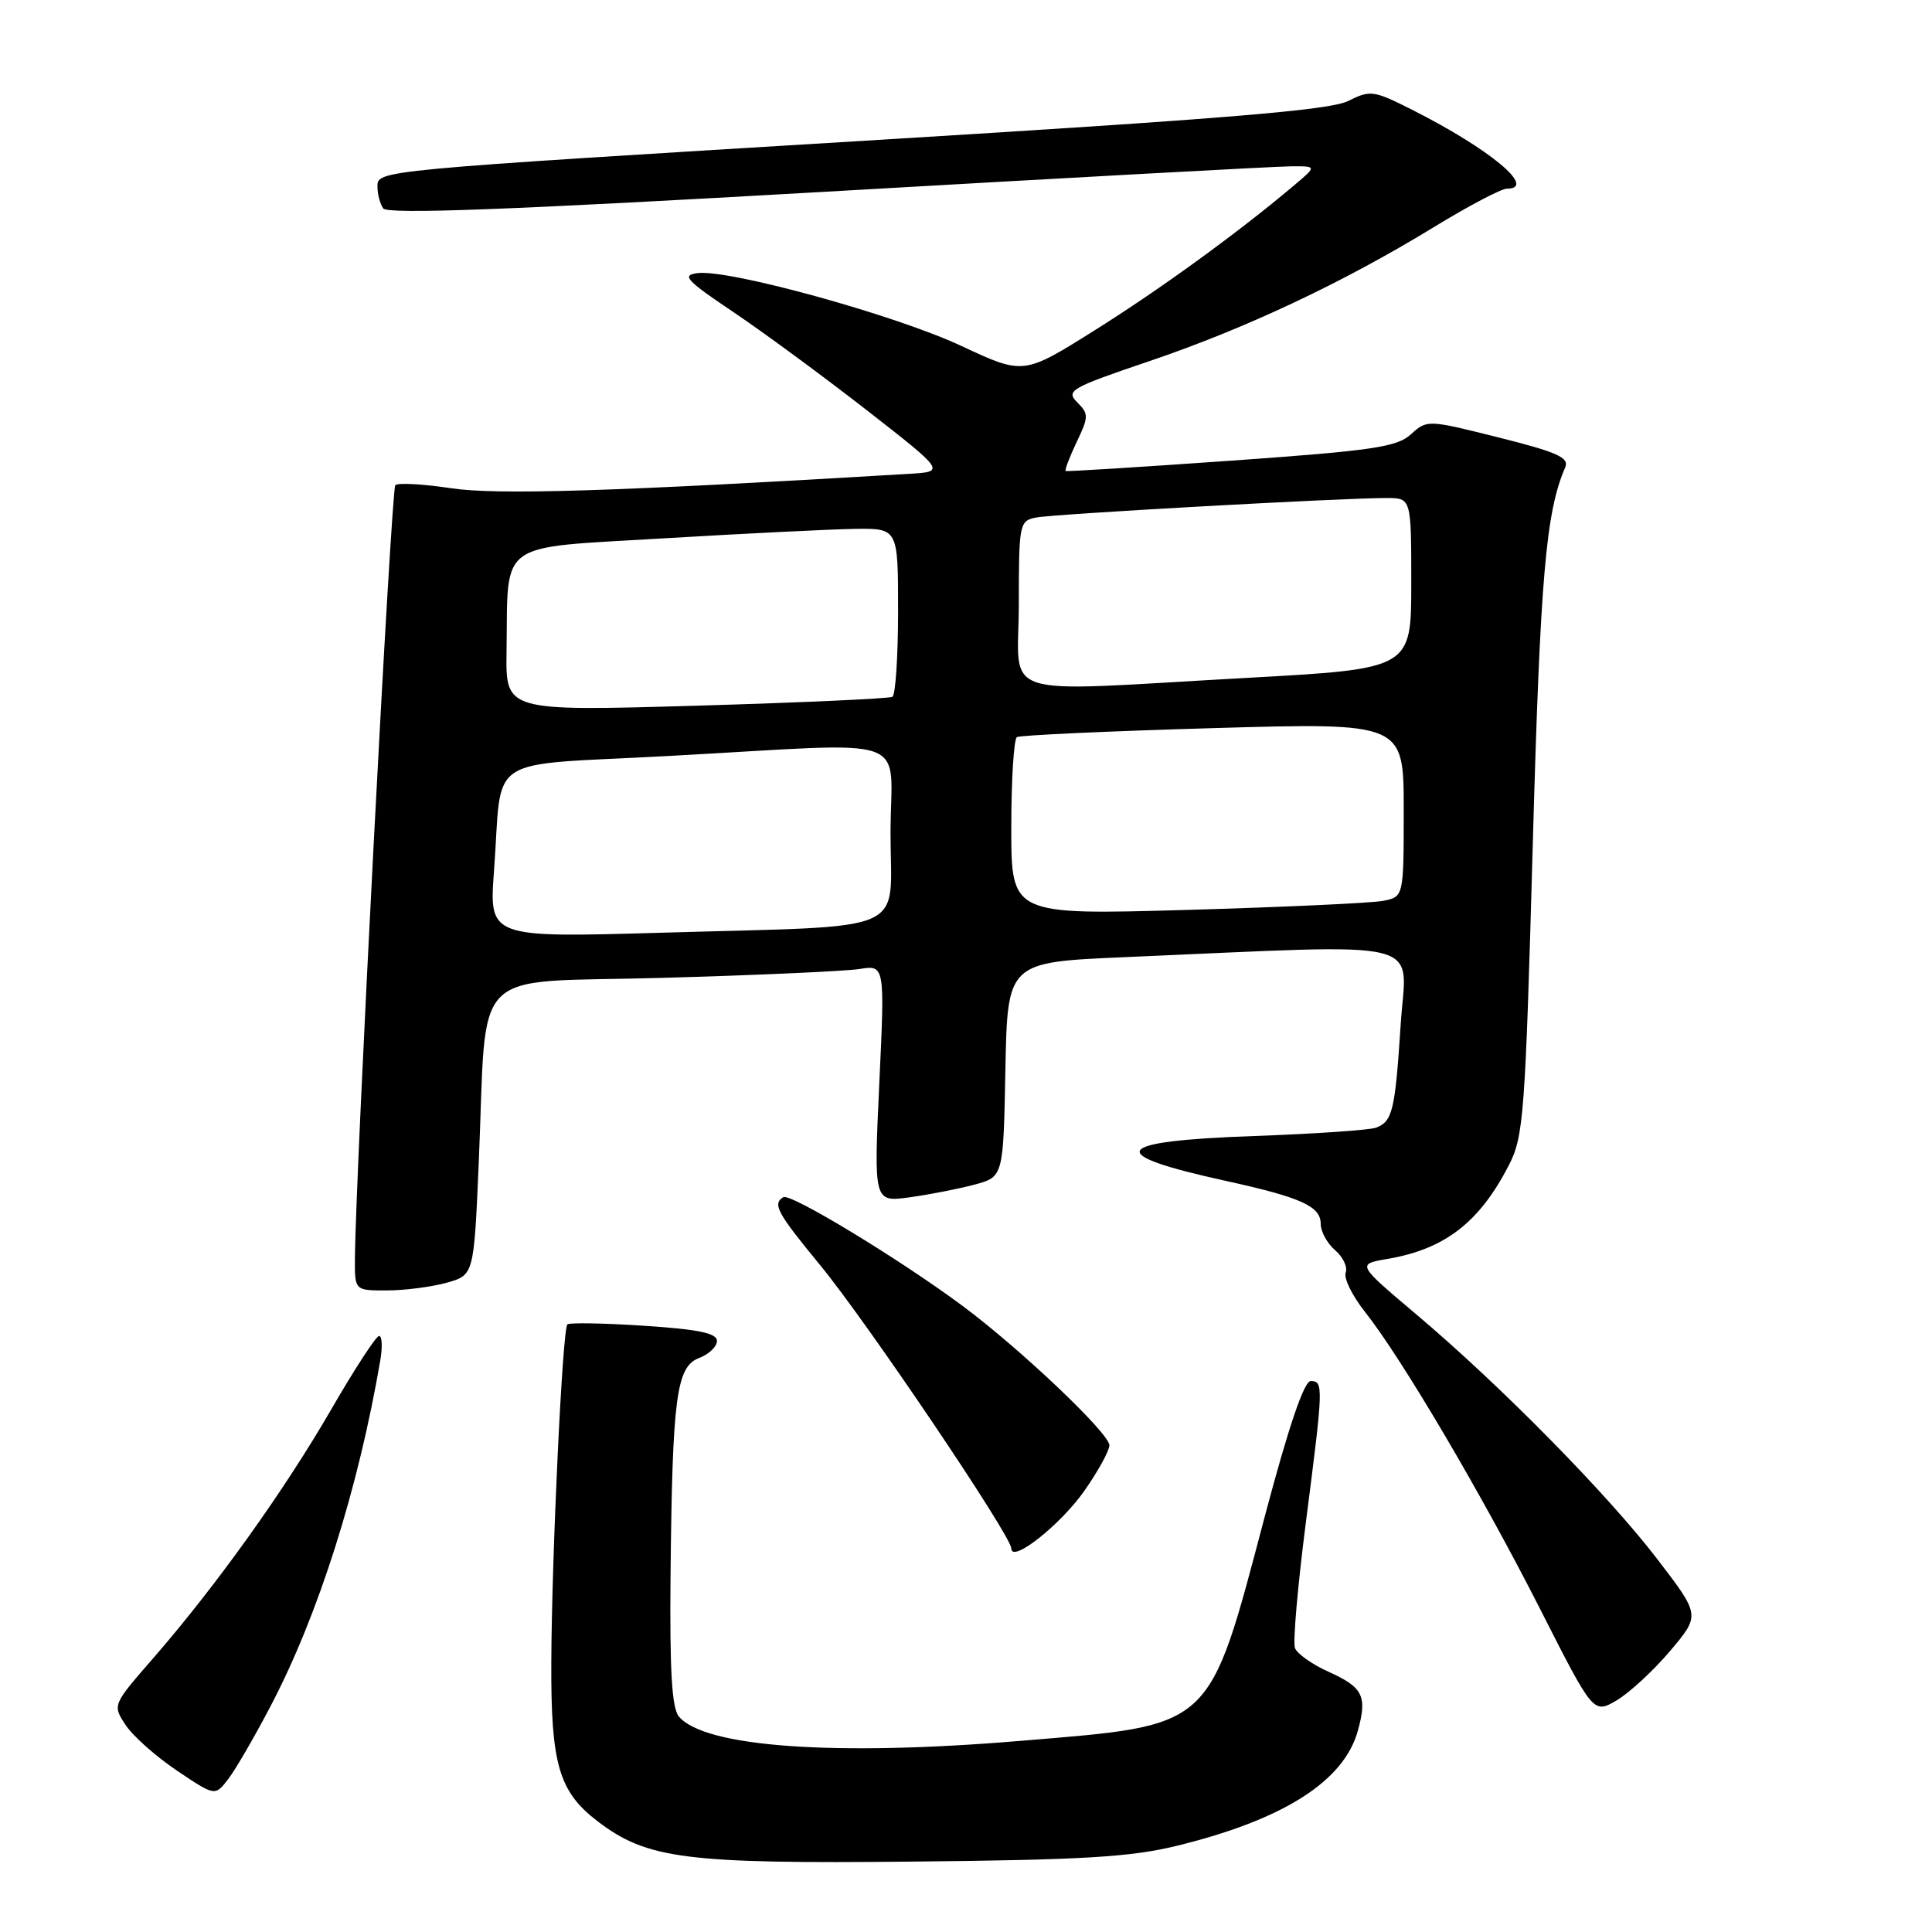 <?xml version="1.0" encoding="UTF-8" standalone="no"?>
<!DOCTYPE svg PUBLIC "-//W3C//DTD SVG 1.1//EN" "http://www.w3.org/Graphics/SVG/1.1/DTD/svg11.dtd" >
<svg xmlns="http://www.w3.org/2000/svg" xmlns:xlink="http://www.w3.org/1999/xlink" version="1.1" viewBox="0 0 256 256">
 <g >
 <path fill="currentColor"
d=" M 155.97 244.57 C 170.06 241.12 178.07 236.03 179.92 229.34 C 181.19 224.73 180.62 223.58 176.00 221.50 C 173.86 220.54 171.88 219.13 171.59 218.38 C 171.30 217.63 171.95 210.15 173.03 201.76 C 175.36 183.66 175.39 183.00 173.67 183.00 C 172.80 183.00 170.75 189.03 167.65 200.71 C 160.06 229.38 160.99 228.52 135.25 230.67 C 110.59 232.74 93.32 231.50 89.95 227.44 C 89.02 226.32 88.73 221.34 88.85 208.71 C 89.09 185.12 89.62 181.10 92.62 179.95 C 93.93 179.46 95.00 178.43 95.00 177.68 C 95.00 176.65 92.55 176.14 85.32 175.67 C 79.99 175.32 75.43 175.24 75.18 175.49 C 74.53 176.13 73.11 206.07 73.05 220.28 C 72.99 233.79 74.05 237.41 79.20 241.34 C 85.74 246.33 90.84 246.98 121.00 246.67 C 143.56 246.45 149.84 246.07 155.97 244.57 Z  M 35.89 226.00 C 42.19 213.98 47.48 197.28 50.39 180.25 C 50.70 178.46 50.62 177.01 50.23 177.02 C 49.83 177.03 46.97 181.42 43.88 186.77 C 37.67 197.51 28.60 210.18 20.31 219.71 C 14.91 225.91 14.90 225.92 16.63 228.55 C 17.57 230.00 20.63 232.72 23.42 234.60 C 28.49 238.01 28.49 238.01 30.23 235.75 C 31.19 234.51 33.74 230.12 35.89 226.00 Z  M 221.29 218.77 C 225.30 214.03 225.30 214.03 219.64 206.64 C 213.02 198.00 198.80 183.55 187.64 174.14 C 179.79 167.51 179.79 167.51 183.82 166.82 C 191.44 165.52 196.01 162.00 199.92 154.42 C 201.89 150.60 202.10 147.86 203.10 111.92 C 204.09 76.44 204.83 67.84 207.40 61.93 C 207.96 60.64 206.37 59.92 198.59 57.97 C 189.17 55.61 189.10 55.60 186.95 57.55 C 185.09 59.24 181.91 59.71 163.15 61.04 C 151.24 61.88 141.37 62.50 141.21 62.41 C 141.05 62.32 141.70 60.61 142.65 58.60 C 144.27 55.22 144.27 54.84 142.74 53.31 C 141.20 51.77 141.86 51.39 152.19 47.89 C 164.98 43.56 177.89 37.49 189.92 30.14 C 194.54 27.31 198.93 25.00 199.67 25.00 C 203.73 25.00 197.44 19.76 187.12 14.55 C 181.99 11.96 181.58 11.91 178.62 13.39 C 176.20 14.59 162.45 15.73 117.00 18.50 C 49.03 22.63 49.99 22.53 50.02 24.81 C 50.02 25.74 50.36 27.00 50.77 27.61 C 51.30 28.42 67.31 27.82 109.50 25.40 C 141.40 23.56 169.07 22.05 171.00 22.04 C 174.50 22.01 174.50 22.01 171.50 24.54 C 164.14 30.76 153.77 38.30 145.06 43.76 C 135.62 49.69 135.62 49.69 127.39 45.84 C 118.68 41.76 96.60 35.66 92.43 36.19 C 90.28 36.46 90.89 37.13 97.19 41.36 C 101.17 44.04 109.12 49.89 114.86 54.36 C 125.29 62.50 125.29 62.50 120.40 62.79 C 81.26 65.13 65.84 65.61 59.75 64.69 C 56.04 64.13 52.72 63.95 52.38 64.29 C 51.84 64.82 47.11 155.41 47.03 166.75 C 47.00 171.00 47.00 171.00 51.25 170.99 C 53.59 170.99 57.14 170.53 59.15 169.98 C 62.79 168.96 62.79 168.96 63.43 154.23 C 64.60 127.43 61.74 130.31 87.83 129.57 C 100.30 129.22 112.02 128.69 113.87 128.40 C 117.25 127.86 117.25 127.86 116.51 143.58 C 115.78 159.30 115.78 159.30 120.53 158.65 C 123.15 158.29 127.02 157.53 129.12 156.97 C 132.95 155.94 132.95 155.94 133.22 141.72 C 133.50 127.50 133.50 127.50 149.00 126.83 C 190.06 125.07 186.35 124.16 185.60 135.72 C 184.86 147.15 184.52 148.59 182.34 149.42 C 181.51 149.74 174.23 150.24 166.16 150.53 C 147.19 151.20 146.13 152.91 162.45 156.48 C 172.42 158.67 175.00 159.84 175.00 162.17 C 175.00 163.19 175.86 164.76 176.91 165.66 C 177.96 166.56 178.59 167.89 178.31 168.63 C 178.03 169.36 179.18 171.70 180.86 173.82 C 185.73 179.97 196.34 197.98 204.04 213.14 C 211.13 227.11 211.13 227.11 214.21 225.31 C 215.90 224.31 219.09 221.37 221.29 218.77 Z  M 143.75 197.45 C 145.54 194.88 147.00 192.21 147.00 191.51 C 147.00 189.91 135.00 178.54 127.36 172.90 C 118.93 166.67 104.71 158.06 103.79 158.63 C 102.33 159.53 102.97 160.71 108.66 167.62 C 114.86 175.15 134.00 203.52 134.00 205.17 C 134.00 207.22 140.58 202.01 143.75 197.45 Z  M 65.46 115.38 C 66.63 99.65 63.77 101.52 88.79 100.16 C 121.77 98.37 118.00 97.04 118.00 110.41 C 118.00 123.99 121.16 122.61 87.65 123.59 C 64.80 124.25 64.80 124.25 65.46 115.38 Z  M 134.00 109.68 C 134.00 103.32 134.34 97.91 134.75 97.67 C 135.16 97.42 146.86 96.88 160.75 96.48 C 186.00 95.75 186.00 95.75 186.00 107.29 C 186.00 118.84 186.00 118.84 183.25 119.37 C 181.74 119.66 170.04 120.20 157.25 120.57 C 134.00 121.23 134.00 121.23 134.00 109.68 Z  M 67.12 86.37 C 67.34 71.42 65.60 72.67 88.01 71.33 C 98.73 70.69 110.09 70.13 113.25 70.08 C 119.00 70.00 119.00 70.00 119.00 80.94 C 119.00 86.96 118.66 92.08 118.25 92.33 C 117.84 92.57 106.14 93.10 92.25 93.51 C 67.00 94.24 67.00 94.24 67.12 86.37 Z  M 135.00 80.02 C 135.00 69.43 135.08 69.02 137.25 68.58 C 139.54 68.11 177.85 65.98 183.75 65.99 C 187.00 66.00 187.00 66.00 187.00 77.31 C 187.00 88.62 187.00 88.62 165.25 89.82 C 131.35 91.69 135.00 92.87 135.00 80.02 Z "/>
</g>
</svg>
